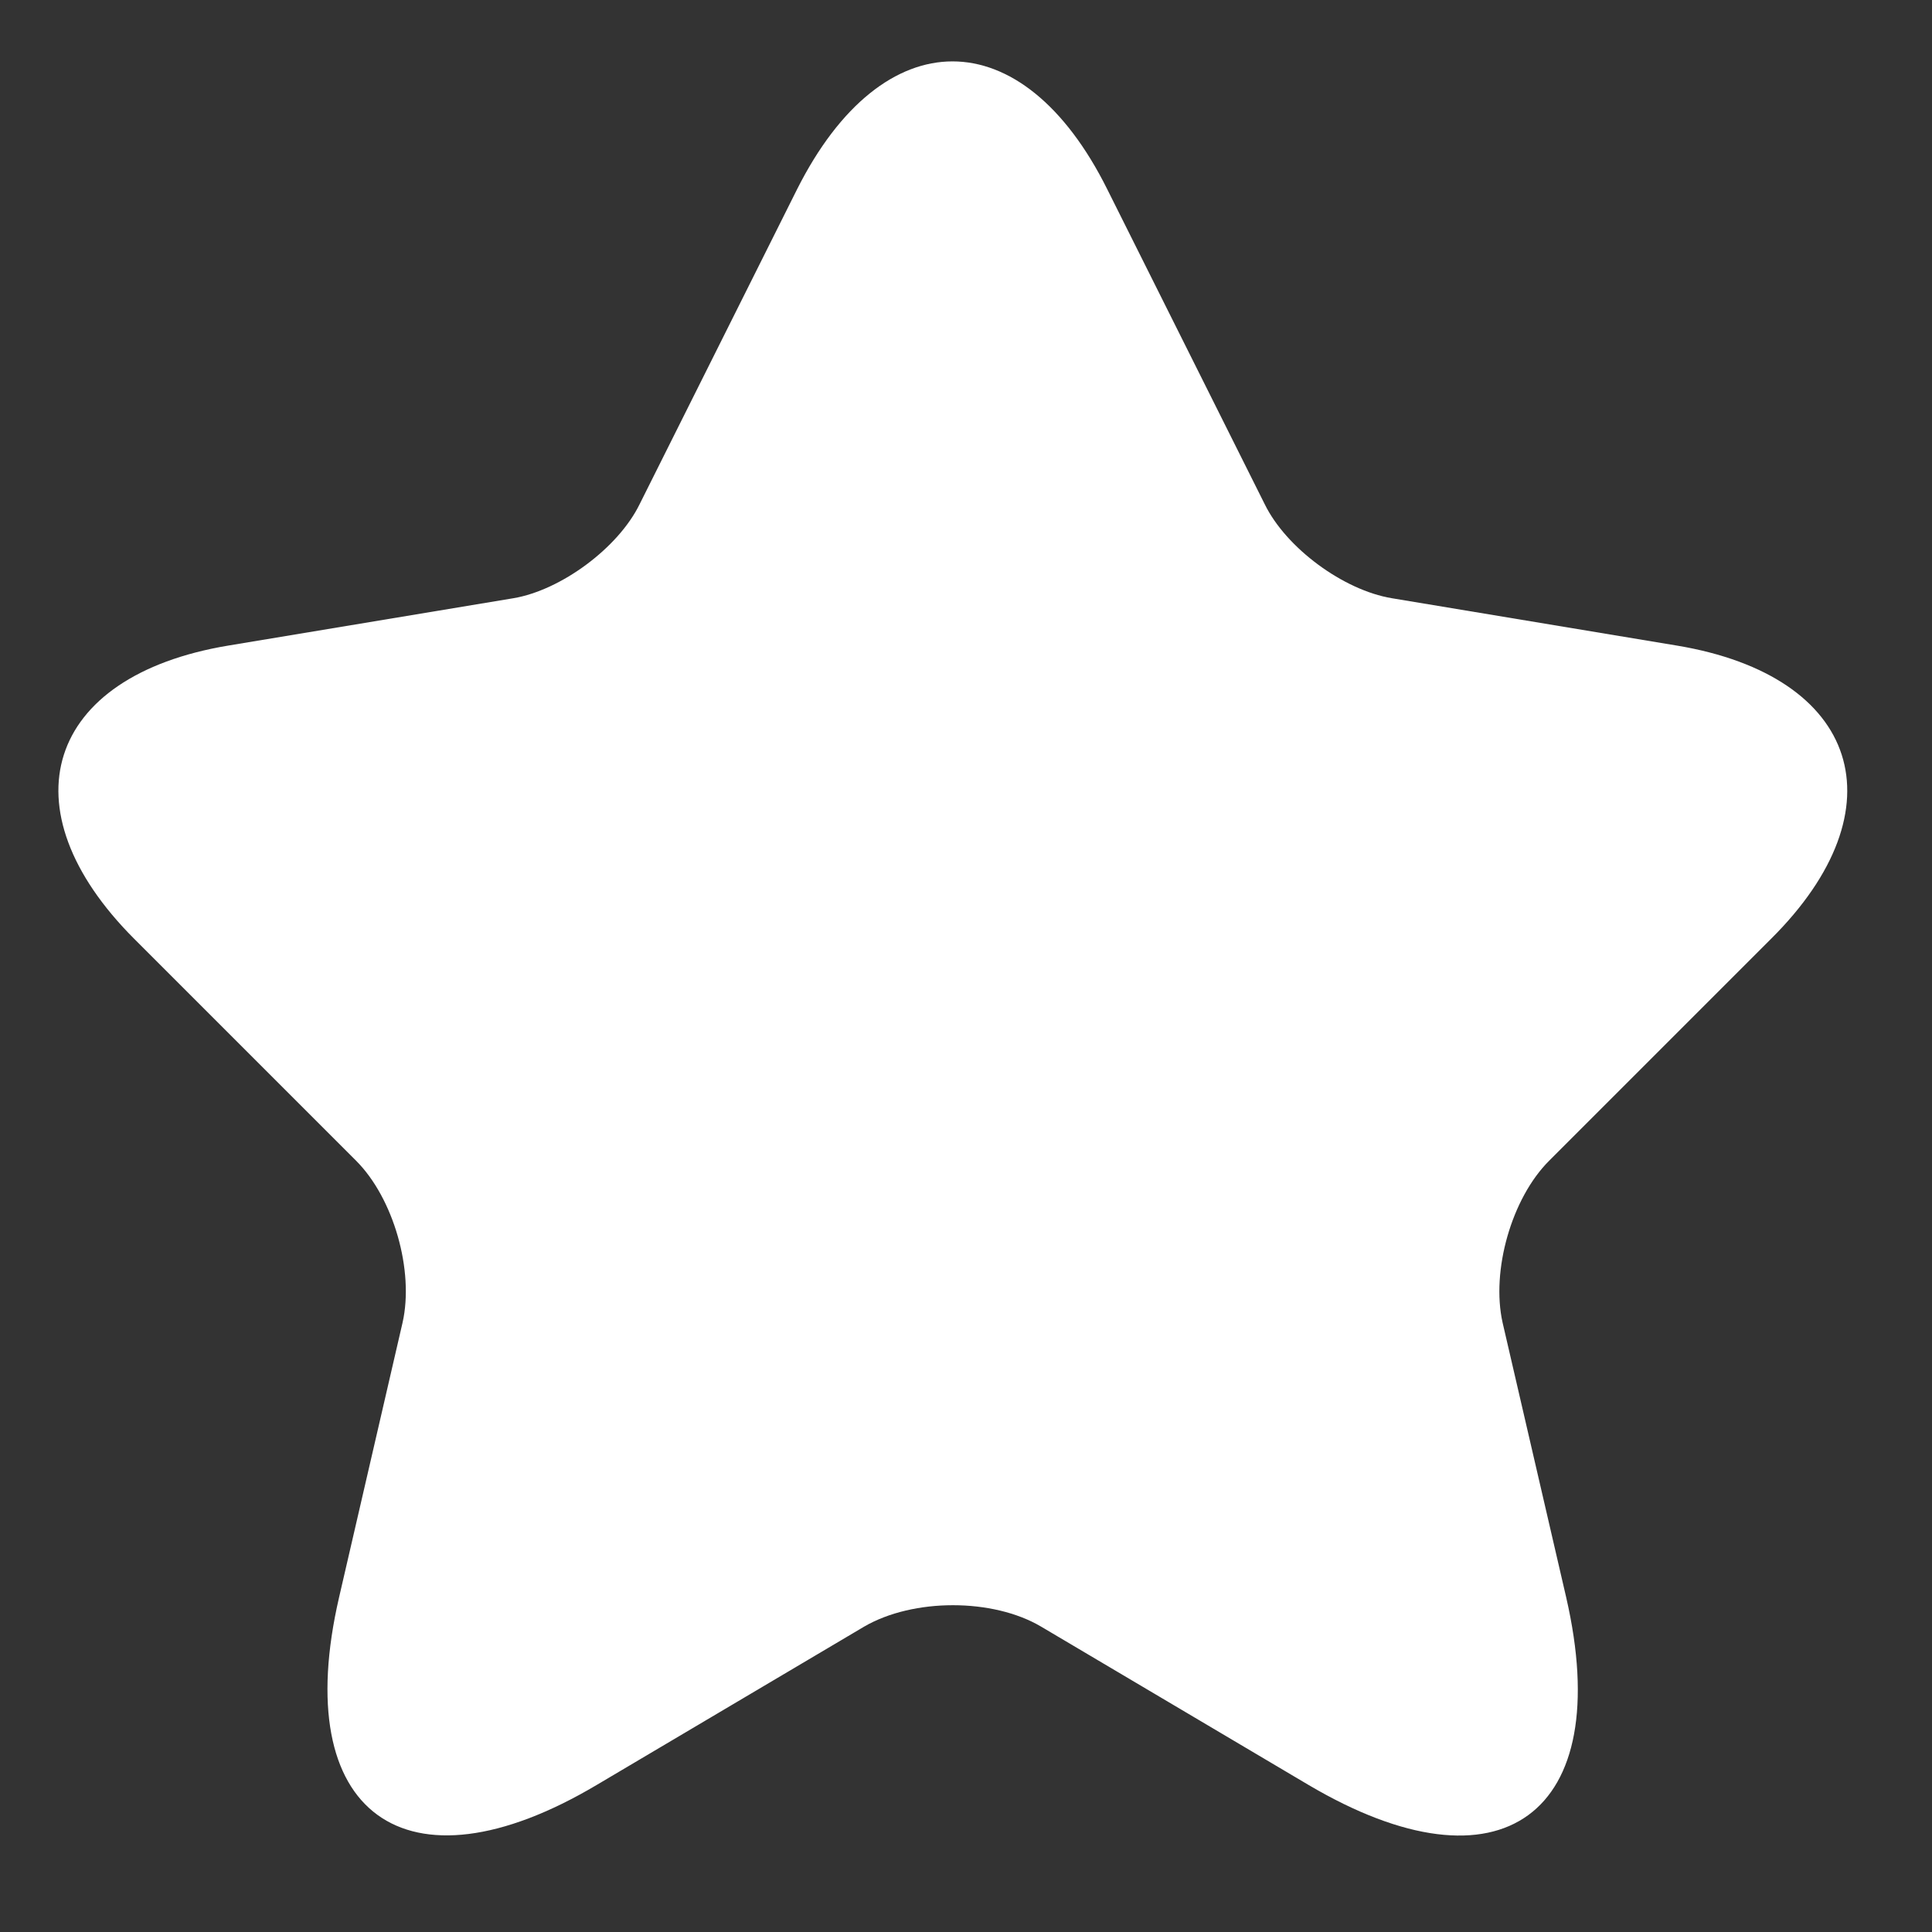 <svg width="19" height="19" viewBox="0 0 19 19" fill="none" xmlns="http://www.w3.org/2000/svg">
<rect x="0" y="0" width="19" height="19" fill="#333333" stroke="none"/>
<path d="M10.89 1.863L12.438 4.959C12.649 5.39 13.212 5.804 13.687 5.883L16.492 6.349C18.287 6.648 18.709 7.95 17.416 9.234L15.235 11.415C14.865 11.784 14.663 12.497 14.777 13.007L15.402 15.707C15.894 17.844 14.76 18.671 12.869 17.554L10.239 15.997C9.764 15.716 8.981 15.716 8.498 15.997L5.868 17.554C3.986 18.671 2.842 17.835 3.335 15.707L3.959 13.007C4.074 12.497 3.871 11.784 3.502 11.415L1.321 9.234C0.037 7.95 0.45 6.648 2.244 6.349L5.05 5.883C5.516 5.804 6.079 5.39 6.29 4.959L7.838 1.863C8.682 0.184 10.055 0.184 10.89 1.863Z" fill="white"/>
</svg>
